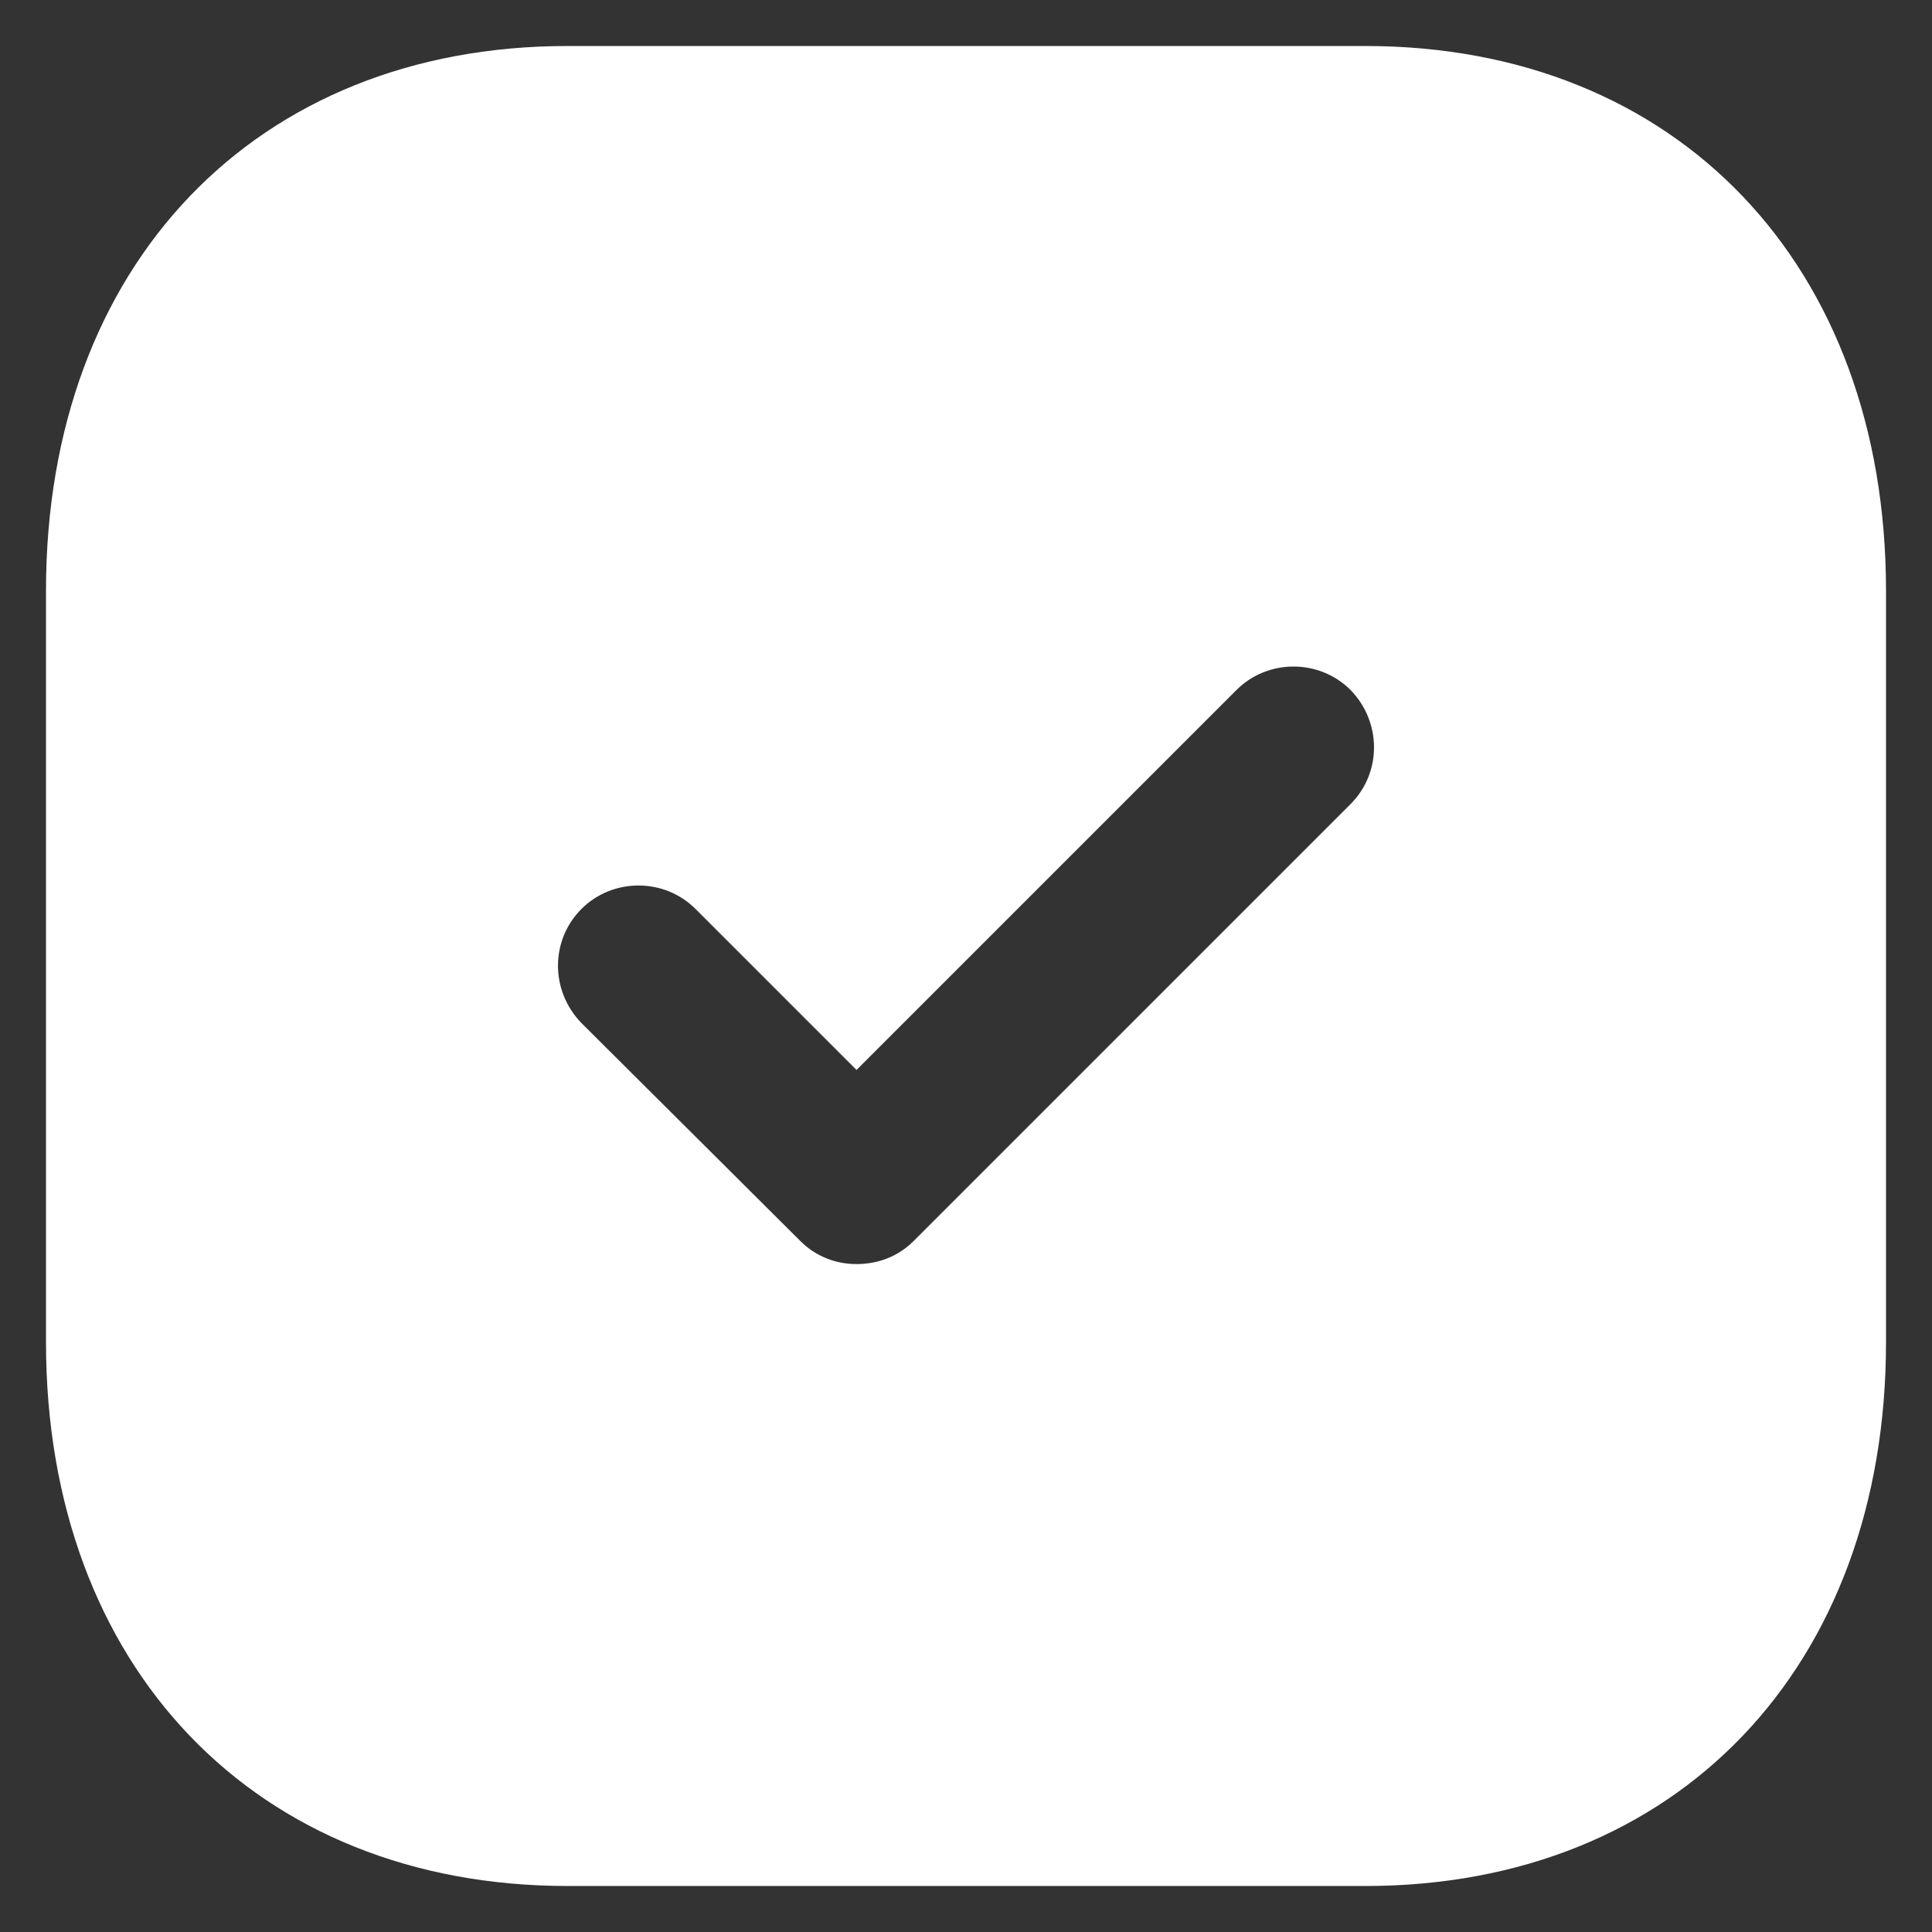 <svg width="21" height="21" viewBox="0 0 21 21" fill="none" xmlns="http://www.w3.org/2000/svg">
<rect x="0" y="0" width="21" height="21" fill="#333333" stroke="none"/>
<g clip-path="url(#clip0_38_5440)">
<path fill-rule="evenodd" clip-rule="evenodd" d="M6.17 0.5H14.84C18.23 0.5 20.5 2.88 20.5 6.42V14.591C20.5 18.12 18.23 20.5 14.84 20.5H6.17C2.78 20.5 0.5 18.12 0.5 14.591V6.42C0.5 2.88 2.78 0.5 6.17 0.5ZM9.93 13.49L14.68 8.74C15.02 8.4 15.02 7.85 14.68 7.5C14.34 7.16 13.78 7.16 13.44 7.5L9.31 11.63L7.56 9.88C7.22 9.54 6.66 9.54 6.32 9.88C5.98 10.22 5.98 10.77 6.32 11.12L8.7 13.49C8.87 13.66 9.09 13.74 9.31 13.74C9.54 13.74 9.76 13.66 9.93 13.49Z" fill="white"/>
</g>
<defs>
<clipPath id="clip0_38_5440">
<rect width="20" height="20" fill="white" transform="translate(0.5 0.5)"/>
</clipPath>
</defs>
</svg>
